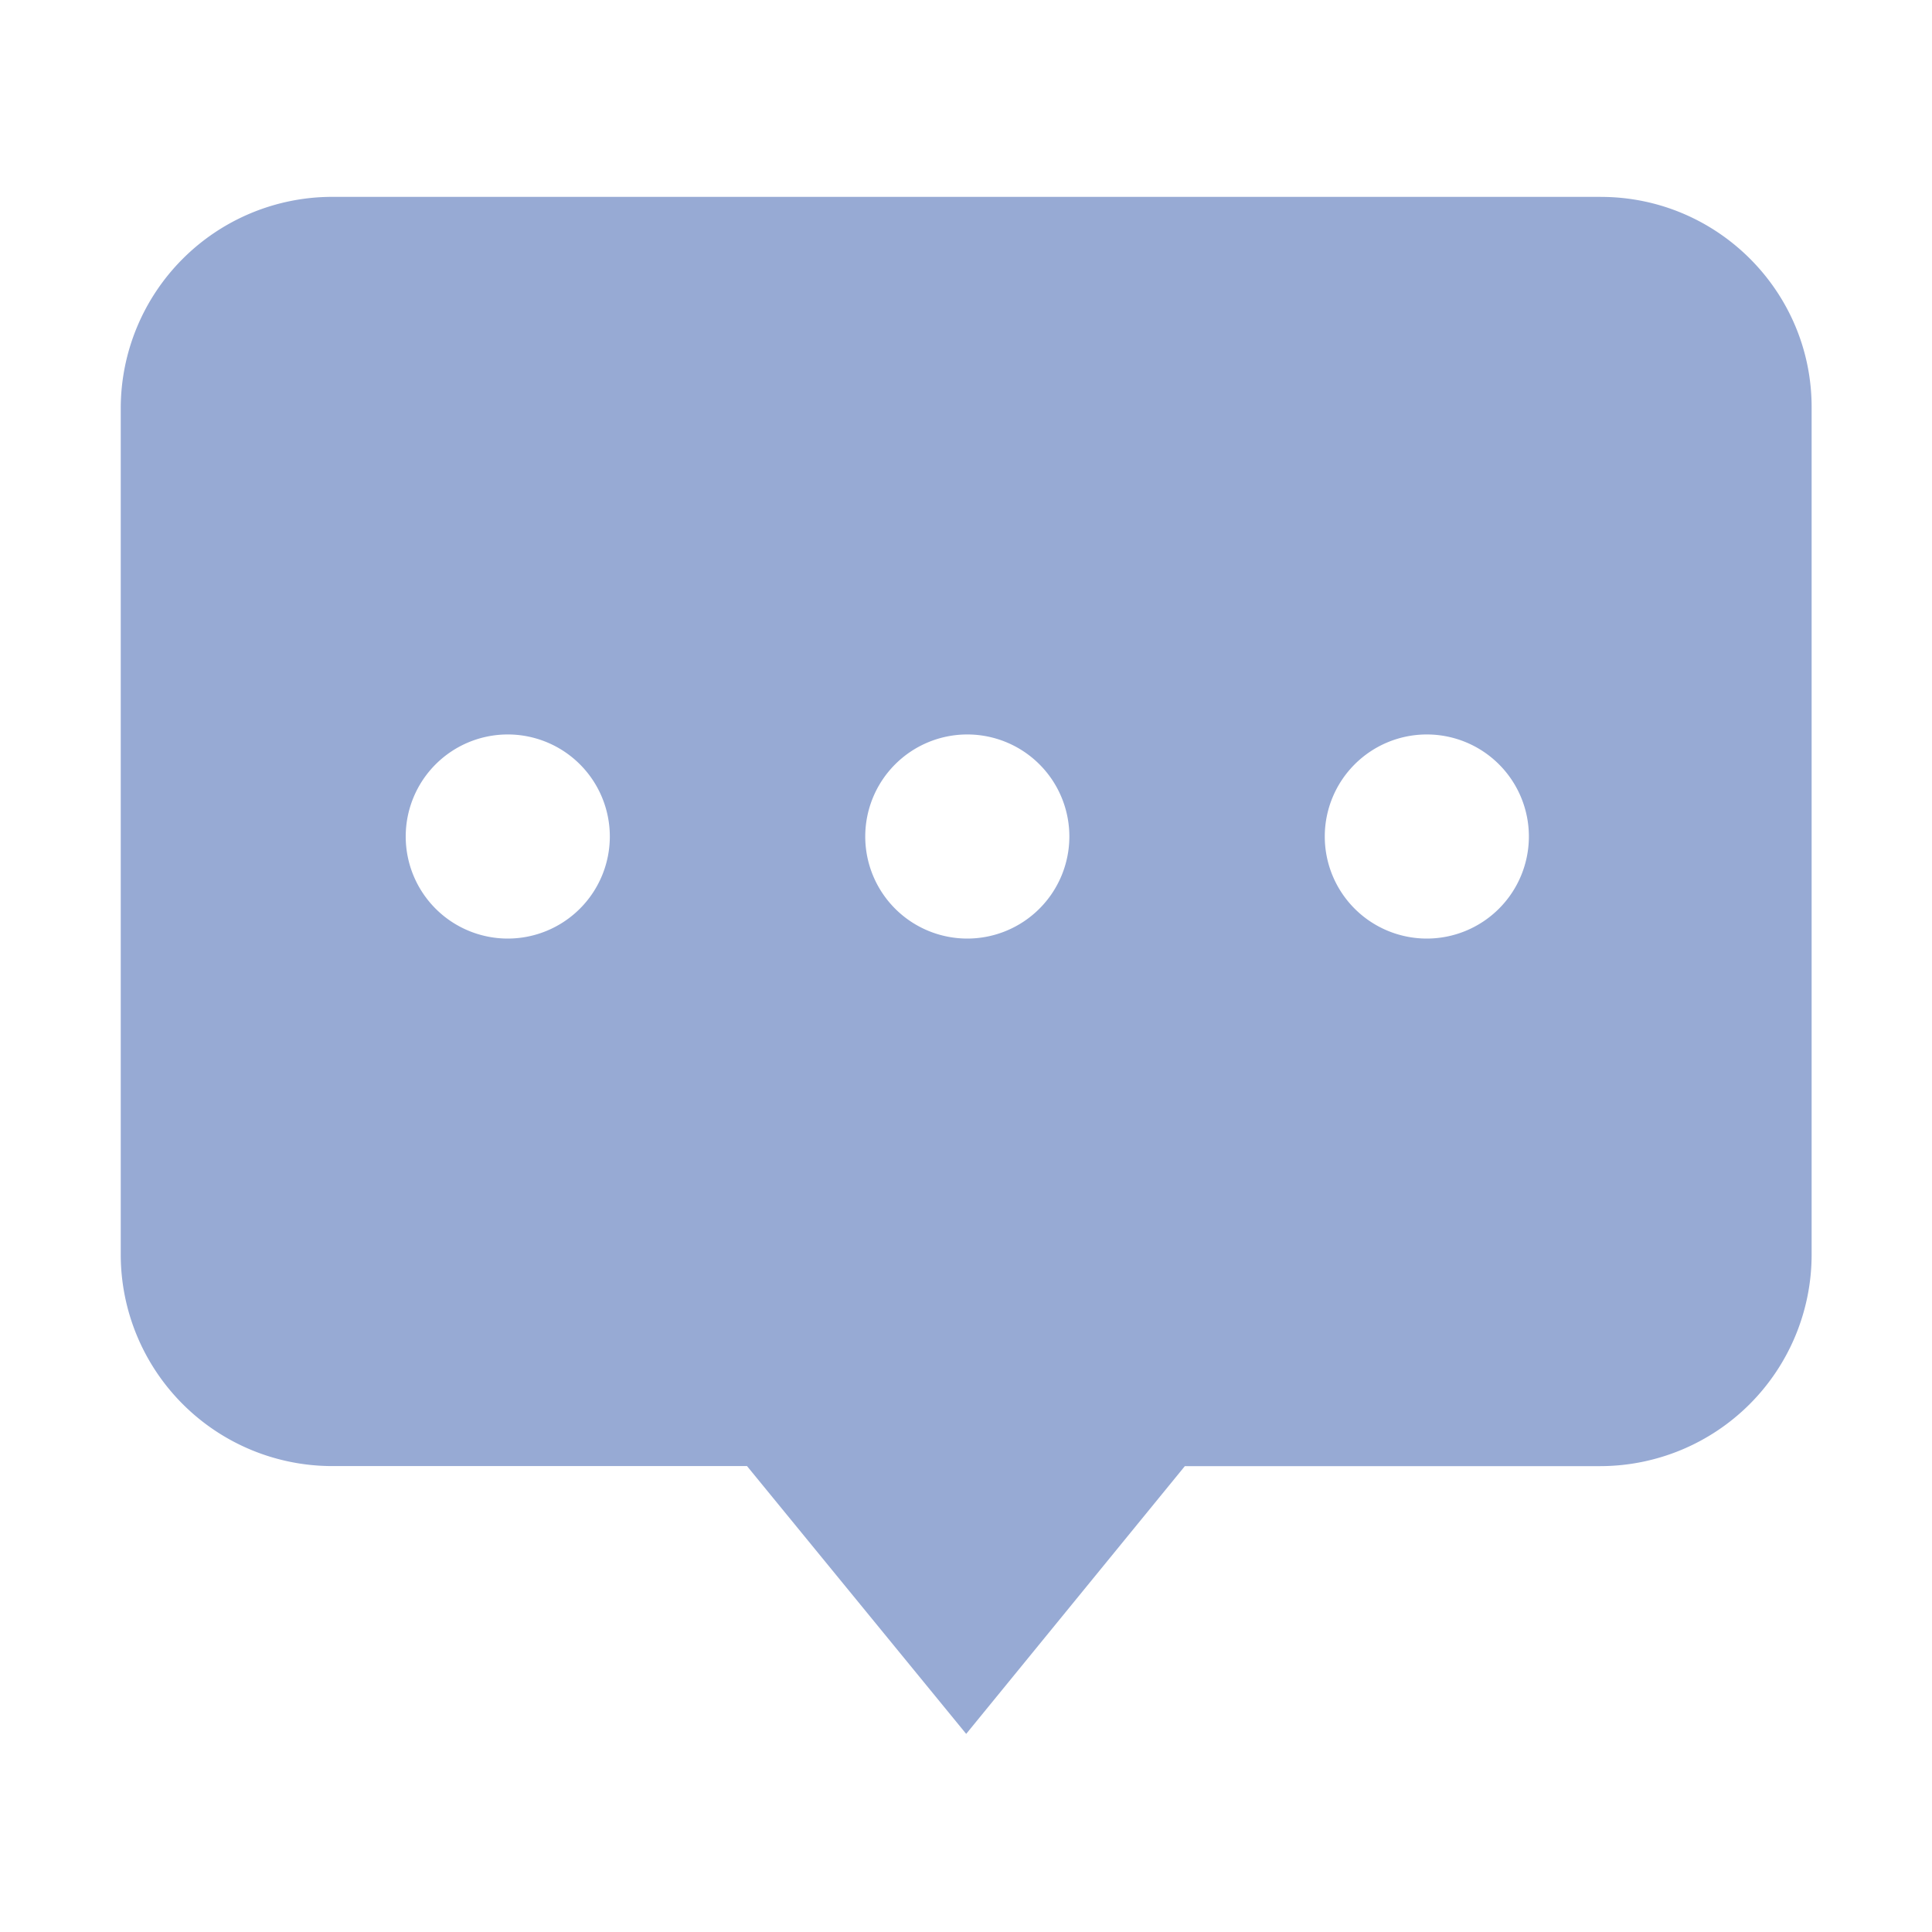 <?xml version="1.0" standalone="no"?><!DOCTYPE svg PUBLIC "-//W3C//DTD SVG 1.1//EN" "http://www.w3.org/Graphics/SVG/1.1/DTD/svg11.dtd"><svg t="1523860947173" class="icon" style="" viewBox="0 0 1024 1024" version="1.1" xmlns="http://www.w3.org/2000/svg" p-id="2927" xmlns:xlink="http://www.w3.org/1999/xlink" width="200" height="200"><defs><style type="text/css"></style></defs><path d="M848.46 104.34H176a112.14 112.14 0 0 0-112 112v448.71a112.14 112.14 0 0 0 112 112h219.93L512.1 919 628 777.08h220.2a112.14 112.14 0 0 0 112-112V216.36c0.3-61.77-50-112-111.73-112zM269.13 497.46a54.09 54.09 0 1 1 54.09-54.09 54.12 54.12 0 0 1-54.09 54.09z m243.56 0a54.09 54.09 0 1 1 54.09-54.09 54.12 54.12 0 0 1-54.09 54.09z m243.56 0a54.09 54.09 0 1 1 54.09-54.09 54.12 54.12 0 0 1-54.09 54.09z m0 0" fill="#97AAD4" p-id="2928"></path></svg>